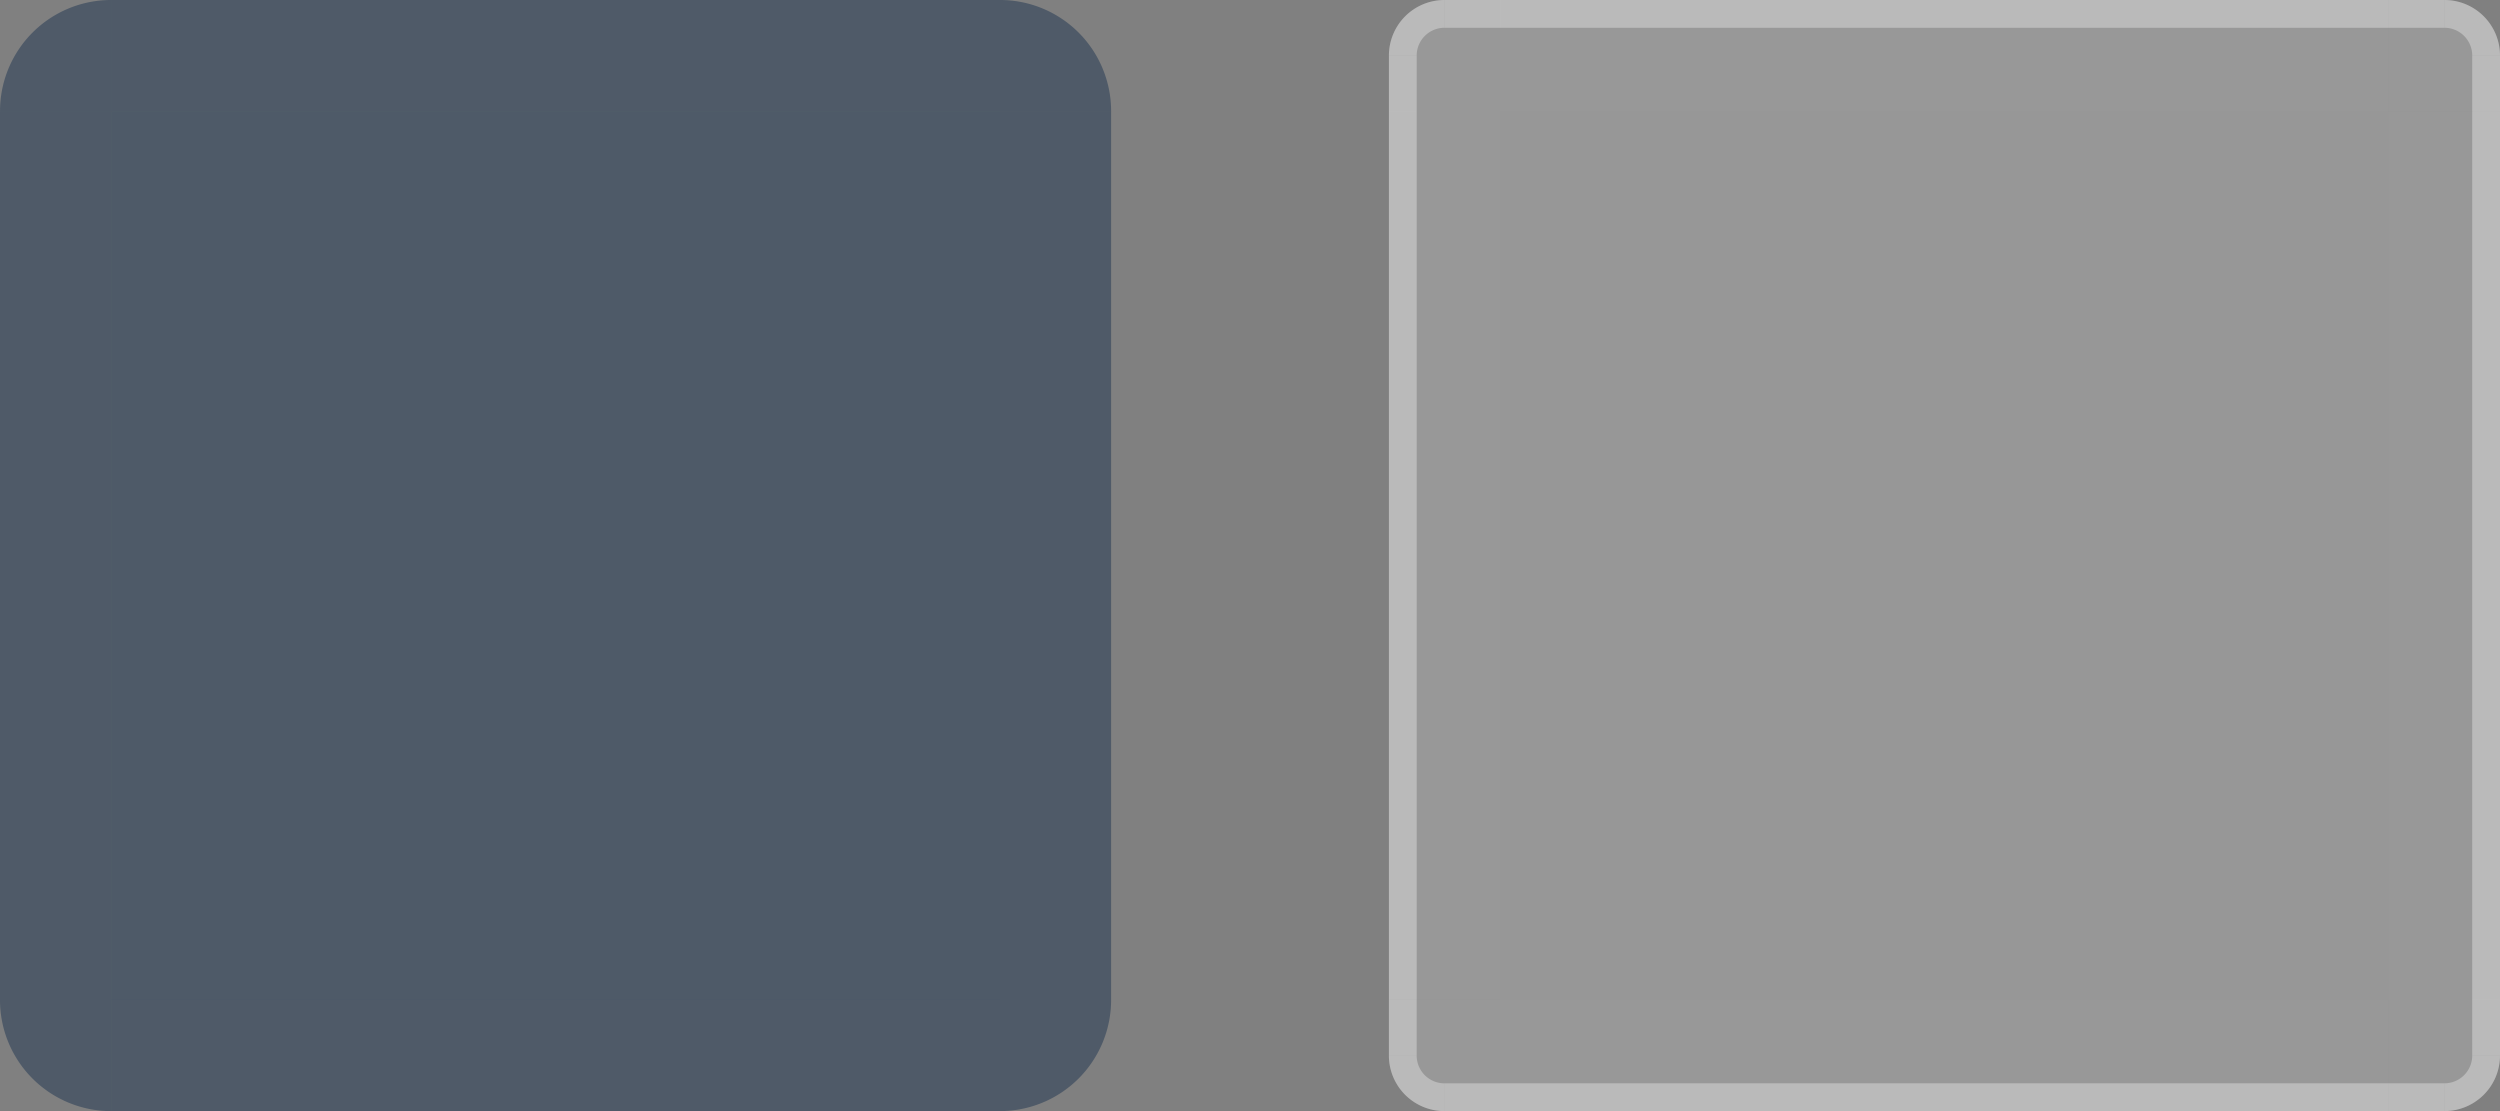<?xml version="1.0" encoding="UTF-8" standalone="no"?>
<!-- Created with Inkscape (http://www.inkscape.org/) -->

<svg
   width="90"
   height="40"
   viewBox="0 0 90 40"
   version="1.1"
   id="svg951"
   inkscape:version="1.2.2 (b0a8486541, 2022-12-01)"
   sodipodi:docname="viewitem.svg"
   xmlns:inkscape="http://www.inkscape.org/namespaces/inkscape"
   xmlns:sodipodi="http://sodipodi.sourceforge.net/DTD/sodipodi-0.dtd"
   xmlns:xlink="http://www.w3.org/1999/xlink"
   xmlns="http://www.w3.org/2000/svg"
   xmlns:svg="http://www.w3.org/2000/svg"
   xmlns:rdf="http://www.w3.org/1999/02/22-rdf-syntax-ns#"
   xmlns:cc="http://creativecommons.org/ns#"
   xmlns:dc="http://purl.org/dc/elements/1.1/">
  <rect x="0" y="0" width="90" height="40" fill="#808080" stroke="none"/>
  <defs
     id="defs945" />
  <style
     id="current-color-scheme"
     type="text/css">
      .ColorScheme-Text {
      }
      .ColorScheme-Background{
      }
      .ColorScheme-Highlight{
      }
      .ColorScheme-ViewText {
      }
      .ColorScheme-ViewBackground{
      }
      .ColorScheme-ViewHover {
      }
      .ColorScheme-ViewFocus{
      }
      .ColorScheme-ButtonText {
      }
      .ColorScheme-ButtonBackground{
      }
      .ColorScheme-ButtonHover {
      }
      .ColorScheme-ButtonFocus{
      }
  </style>
  <sodipodi:namedview
     id="base"
     pagecolor="#d2d2d2"
     bordercolor="#666666"
     borderopacity="1.0"
     inkscape:pageopacity="0"
     inkscape:pageshadow="2"
     inkscape:zoom="8"
     inkscape:cx="43.5"
     inkscape:cy="23.75"
     inkscape:document-units="px"
     inkscape:current-layer="layer1"
     showgrid="true"
     units="px"
     inkscape:pagecheckerboard="true"
     inkscape:showpageshadow="false"
     fit-margin-top="10"
     fit-margin-left="10"
     fit-margin-right="10"
     fit-margin-bottom="10"
     inkscape:snap-bbox="true"
     inkscape:bbox-paths="false"
     inkscape:snap-nodes="false"
     inkscape:bbox-nodes="true"
     inkscape:deskcolor="#d1d1d1"
     showguides="true"
     borderlayer="false">
    <inkscape:grid
       id="grid2978"
       type="xygrid"
       originx="-31"
       originy="-94" />
  </sodipodi:namedview>
  <g
     inkscape:label="Layer 1"
     inkscape:groupmode="layer"
     id="layer1"
     transform="translate(-304.071,-525.02)">
    <rect
       y="529.02"
       x="308.071"
       height="32"
       width="32"
       id="hover-center"
       style="opacity:0.4;fill:#042144;fill-opacity:1;stroke:none;stroke-width:0.7;stroke-linecap:round;stroke-miterlimit:4;stroke-dasharray:none;stroke-opacity:1" />
    <g
       id="hover-top"
       style="opacity:0.4;fill:#042144;fill-opacity:1"
       transform="translate(10,-2)">
      <rect
         style="opacity:1;fill:#042144;fill-opacity:1;stroke:none;stroke-width:3;stroke-miterlimit:4;stroke-dasharray:none;stroke-opacity:1"
         id="rect1672"
         width="32"
         height="4"
         x="298.071"
         y="527.02" />
    </g>
    <rect
       y="529.02"
       x="358.071"
       height="32"
       width="32"
       id="selected-center"
       style="opacity:1;fill:#fefefe;fill-opacity:0.192;stroke:none;stroke-width:0.7;stroke-linecap:round;stroke-miterlimit:4;stroke-dasharray:none;stroke-opacity:1" />
    <g
       transform="translate(60,-2)"
       id="selected-top">
      <rect
         style="opacity:1;fill:#ffffff;fill-opacity:0.188;stroke:none;stroke-width:3;stroke-miterlimit:4;stroke-dasharray:none;stroke-opacity:1"
         id="rect874"
         width="32"
         height="4"
         x="298.071"
         y="527.02" />
      <rect
         y="527.02"
         x="298.071"
         height="1"
         width="32"
         id="rect876"
         style="opacity:1;fill:#ffffff;fill-opacity:0.329;stroke:none;stroke-width:3;stroke-miterlimit:4;stroke-dasharray:none;stroke-opacity:1" />
    </g>
    <g
       id="selected-bottom"
       transform="matrix(1,0,0,-1,60,1092.039)">
      <rect
         y="527.02"
         x="298.071"
         height="4"
         width="32"
         id="rect880"
         style="opacity:1;fill:#ffffff;fill-opacity:0.188;stroke:none;stroke-width:3;stroke-miterlimit:4;stroke-dasharray:none;stroke-opacity:1" />
      <rect
         style="opacity:1;fill:#ffffff;fill-opacity:0.329;stroke:none;stroke-width:3;stroke-miterlimit:4;stroke-dasharray:none;stroke-opacity:1"
         id="rect882"
         width="32"
         height="1"
         x="298.071"
         y="527.02" />
    </g>
    <g
       id="selected-right"
       transform="rotate(90,345.071,576.02)">
      <rect
         y="527.02"
         x="298.071"
         height="4"
         width="32"
         id="rect886"
         style="opacity:1;fill:#ffffff;fill-opacity:0.188;stroke:none;stroke-width:3;stroke-miterlimit:4;stroke-dasharray:none;stroke-opacity:1" />
      <rect
         style="opacity:1;fill:#ffffff;fill-opacity:0.329;stroke:none;stroke-width:3;stroke-miterlimit:4;stroke-dasharray:none;stroke-opacity:1"
         id="rect888"
         width="32"
         height="1"
         x="298.071"
         y="527.02" />
    </g>
    <g
       transform="matrix(0,1,1,0,-172.948,230.948)"
       id="selected-left">
      <rect
         style="opacity:1;fill:#ffffff;fill-opacity:0.188;stroke:none;stroke-width:3;stroke-miterlimit:4;stroke-dasharray:none;stroke-opacity:1"
         id="rect892"
         width="32"
         height="4"
         x="298.071"
         y="527.02" />
      <rect
         y="527.02"
         x="298.071"
         height="1"
         width="32"
         id="rect894"
         style="opacity:1;fill:#ffffff;fill-opacity:0.329;stroke:none;stroke-width:3;stroke-miterlimit:4;stroke-dasharray:none;stroke-opacity:1" />
    </g>
    <g
       id="selected-topright"
       transform="translate(49,-5)">
      <path
         inkscape:connector-curvature="0"
         id="path898"
         d="m 341.071,530.02 v 4 h 4 v -2 a 2,2 0 0 0 -2,-2 z"
         style="opacity:1;fill:#ffffff;fill-opacity:0.188;stroke:none;stroke-width:3;stroke-linecap:round;stroke-miterlimit:4;stroke-dasharray:none;stroke-opacity:1" />
      <rect
         y="530.02"
         x="341.071"
         height="1"
         width="2"
         id="rect900"
         style="opacity:1;fill:#ffffff;fill-opacity:0.329;stroke:none;stroke-width:3;stroke-linecap:round;stroke-miterlimit:4;stroke-dasharray:none;stroke-opacity:1" />
      <rect
         style="opacity:1;fill:#ffffff;fill-opacity:0.329;stroke:none;stroke-width:3;stroke-linecap:round;stroke-miterlimit:4;stroke-dasharray:none;stroke-opacity:1"
         id="rect902"
         width="1"
         height="2"
         x="344.071"
         y="532.02" />
      <path
         inkscape:connector-curvature="0"
         id="path904"
         d="m 343.071,530.02 v 1 a 1,1 0 0 1 1,1 h 1 a 2,2 0 0 0 -2,-2 z"
         style="opacity:1;fill:#ffffff;fill-opacity:0.329;stroke:none;stroke-width:3;stroke-linecap:round;stroke-miterlimit:4;stroke-dasharray:none;stroke-opacity:1" />
    </g>
    <g
       transform="matrix(-1,0,0,1,699.143,-5)"
       id="selected-topleft">
      <path
         style="opacity:1;fill:#ffffff;fill-opacity:0.188;stroke:none;stroke-width:3;stroke-linecap:round;stroke-miterlimit:4;stroke-dasharray:none;stroke-opacity:1"
         d="m 341.071,530.02 v 4 h 4 v -2 a 2,2 0 0 0 -2,-2 z"
         id="path908"
         inkscape:connector-curvature="0" />
      <rect
         style="opacity:1;fill:#ffffff;fill-opacity:0.329;stroke:none;stroke-width:3;stroke-linecap:round;stroke-miterlimit:4;stroke-dasharray:none;stroke-opacity:1"
         id="rect910"
         width="2"
         height="1"
         x="341.071"
         y="530.02" />
      <rect
         y="532.02"
         x="344.071"
         height="2"
         width="1"
         id="rect912"
         style="opacity:1;fill:#ffffff;fill-opacity:0.329;stroke:none;stroke-width:3;stroke-linecap:round;stroke-miterlimit:4;stroke-dasharray:none;stroke-opacity:1" />
      <path
         style="opacity:1;fill:#ffffff;fill-opacity:0.329;stroke:none;stroke-width:3;stroke-linecap:round;stroke-miterlimit:4;stroke-dasharray:none;stroke-opacity:1"
         d="m 343.071,530.02 v 1 a 1,1 0 0 1 1,1 h 1 a 2,2 0 0 0 -2,-2 z"
         id="path914"
         inkscape:connector-curvature="0" />
    </g>
    <g
       transform="matrix(1,0,0,-1,49,1095.039)"
       id="selected-bottomright">
      <path
         style="opacity:1;fill:#ffffff;fill-opacity:0.188;stroke:none;stroke-width:3;stroke-linecap:round;stroke-miterlimit:4;stroke-dasharray:none;stroke-opacity:1"
         d="m 341.071,530.02 v 4 h 4 v -2 a 2,2 0 0 0 -2,-2 z"
         id="path918"
         inkscape:connector-curvature="0" />
      <rect
         style="opacity:1;fill:#ffffff;fill-opacity:0.329;stroke:none;stroke-width:3;stroke-linecap:round;stroke-miterlimit:4;stroke-dasharray:none;stroke-opacity:1"
         id="rect920"
         width="2"
         height="1"
         x="341.071"
         y="530.02" />
      <rect
         y="532.02"
         x="344.071"
         height="2"
         width="1"
         id="rect922"
         style="opacity:1;fill:#ffffff;fill-opacity:0.329;stroke:none;stroke-width:3;stroke-linecap:round;stroke-miterlimit:4;stroke-dasharray:none;stroke-opacity:1" />
      <path
         style="opacity:1;fill:#ffffff;fill-opacity:0.329;stroke:none;stroke-width:3;stroke-linecap:round;stroke-miterlimit:4;stroke-dasharray:none;stroke-opacity:1"
         d="m 343.071,530.02 v 1 a 1,1 0 0 1 1,1 h 1 a 2,2 0 0 0 -2,-2 z"
         id="path924"
         inkscape:connector-curvature="0" />
    </g>
    <g
       transform="rotate(180,349.571,547.52)"
       id="selected-bottomleft">
      <path
         style="opacity:1;fill:#ffffff;fill-opacity:0.188;stroke:none;stroke-width:3;stroke-linecap:round;stroke-miterlimit:4;stroke-dasharray:none;stroke-opacity:1"
         d="m 341.071,530.02 v 4 h 4 v -2 a 2,2 0 0 0 -2,-2 z"
         id="path928"
         inkscape:connector-curvature="0" />
      <rect
         style="opacity:1;fill:#ffffff;fill-opacity:0.329;stroke:none;stroke-width:3;stroke-linecap:round;stroke-miterlimit:4;stroke-dasharray:none;stroke-opacity:1"
         id="rect930"
         width="2"
         height="1"
         x="341.071"
         y="530.02" />
      <rect
         y="532.02"
         x="344.071"
         height="2"
         width="1"
         id="rect932"
         style="opacity:1;fill:#ffffff;fill-opacity:0.329;stroke:none;stroke-width:3;stroke-linecap:round;stroke-miterlimit:4;stroke-dasharray:none;stroke-opacity:1" />
      <path
         style="opacity:1;fill:#ffffff;fill-opacity:0.329;stroke:none;stroke-width:3;stroke-linecap:round;stroke-miterlimit:4;stroke-dasharray:none;stroke-opacity:1"
         d="m 343.071,530.02 v 1 a 1,1 0 0 1 1,1 h 1 a 2,2 0 0 0 -2,-2 z"
         id="path934"
         inkscape:connector-curvature="0" />
    </g>
    <g
       id="hover-topright"
       transform="translate(9,4)"
       style="opacity:0.4;fill:#042144;fill-opacity:1">
      <path
         style="fill:#042144;fill-opacity:1;stroke-width:1.663"
         id="path4628"
         transform="scale(1,-1)"
         sodipodi:type="arc"
         sodipodi:cx="331.07141"
         sodipodi:cy="-525.01965"
         sodipodi:rx="4.0000496"
         sodipodi:ry="4.0000086"
         sodipodi:start="0"
         sodipodi:end="1.5707963"
         sodipodi:arc-type="slice"
         d="m 335.071,-525.02 a 4,4 0 0 1 -4,4 v -4 z" />
    </g>
    <use
       x="0"
       y="0"
       xlink:href="#hover-top"
       id="hover-right"
       transform="rotate(90,324.071,545.02)"
       style="fill:#040a0e;fill-opacity:0.99" />
    <use
       x="0"
       y="0"
       xlink:href="#hover-top"
       id="hover-left"
       transform="rotate(-90,324.071,545.02)"
       style="fill:#040a0e;fill-opacity:0.99" />
    <use
       x="0"
       y="0"
       xlink:href="#hover-top"
       id="hover-bottom"
       transform="matrix(1,0,0,-1,9.2559765e-6,1090.039)"
       style="fill:#040a0e;fill-opacity:0.99" />
    <use
       x="0"
       y="0"
       xlink:href="#hover-topright"
       id="hover-topleft"
       transform="matrix(-1,0,0,1,648.143,1.5216962e-5)"
       style="fill:#040a0e;fill-opacity:0.99" />
    <use
       x="0"
       y="0"
       xlink:href="#hover-topright"
       id="hover-bottomright"
       transform="matrix(1,0,0,-1,-1.5744023e-5,1090.039)"
       style="fill:#040a0e;fill-opacity:0.99" />
    <use
       x="0"
       y="0"
       xlink:href="#hover-topright"
       id="hover-bottomleft"
       transform="rotate(180,324.071,545.02)"
       style="fill:#040a0e;fill-opacity:0.99" />
  </g>
</svg>
